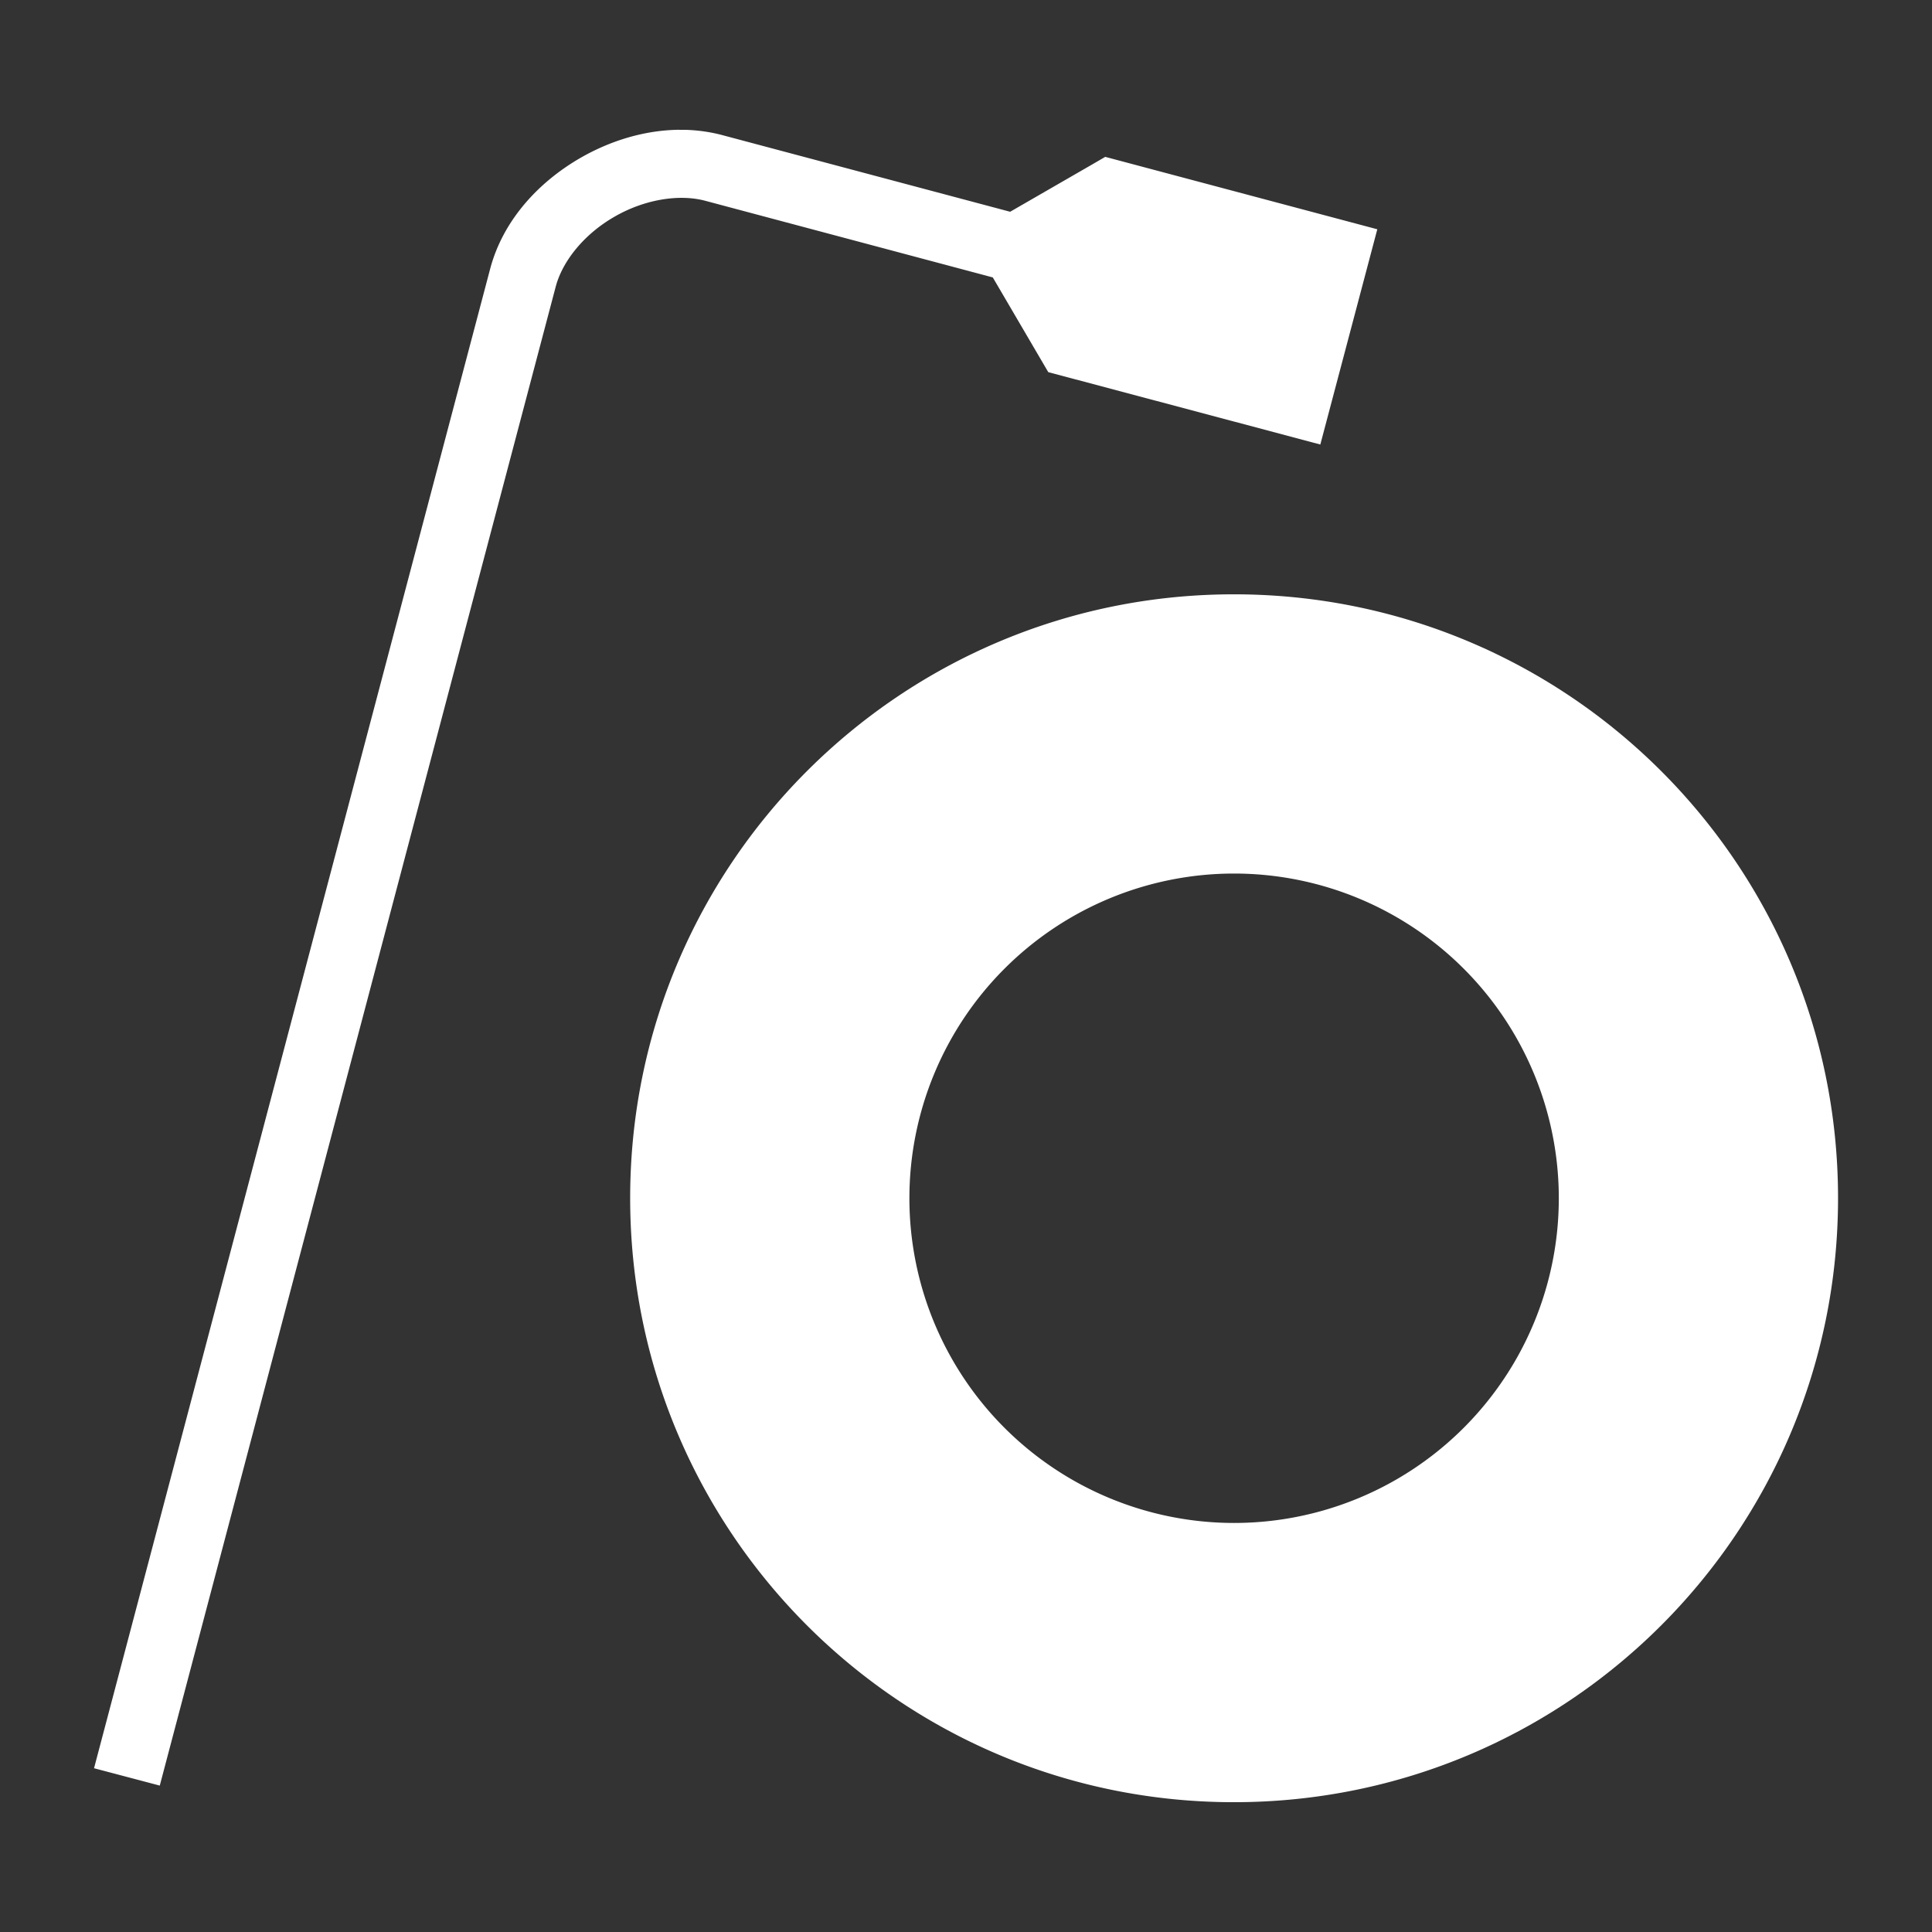 <svg xmlns="http://www.w3.org/2000/svg" viewBox="0 0 512 512"><rect x="0" y="0" width="512" height="512" fill="#333333" stroke="none"/><path fill="#fff" d="M180 34.39c-9.2.1-18.2 2.89-26.1 7.41-11.2 6.44-20.6 16.6-24 29.44L24.92 468.6l17.42 4.6L147.3 75.86c1.9-6.99 7.8-14.01 15.6-18.46 7.7-4.45 16.9-6.08 24-4.19l76.2 20.31 14.7 25.1 72.1 19.18L365 60.76l-72.1-19.19-3.2 1.86-22 12.69-76.2-20.29c-3.2-.86-6.5-1.31-9.7-1.42H180zM327 157.5c-88.4 0-160 71.6-160 160 0 88.5 71.6 160.1 160 160.1 88.5 0 160.1-71.6 160.1-160.1 0-88.4-71.6-160-160.1-160zm-.3 74a86.06 86.06 0 0 1 .3 0 86.06 86.06 0 0 1 86.1 86 86.06 86.06 0 0 1-86.1 86.1 86.06 86.06 0 0 1-86-86.1 86.06 86.06 0 0 1 85.7-86z"/></svg>
